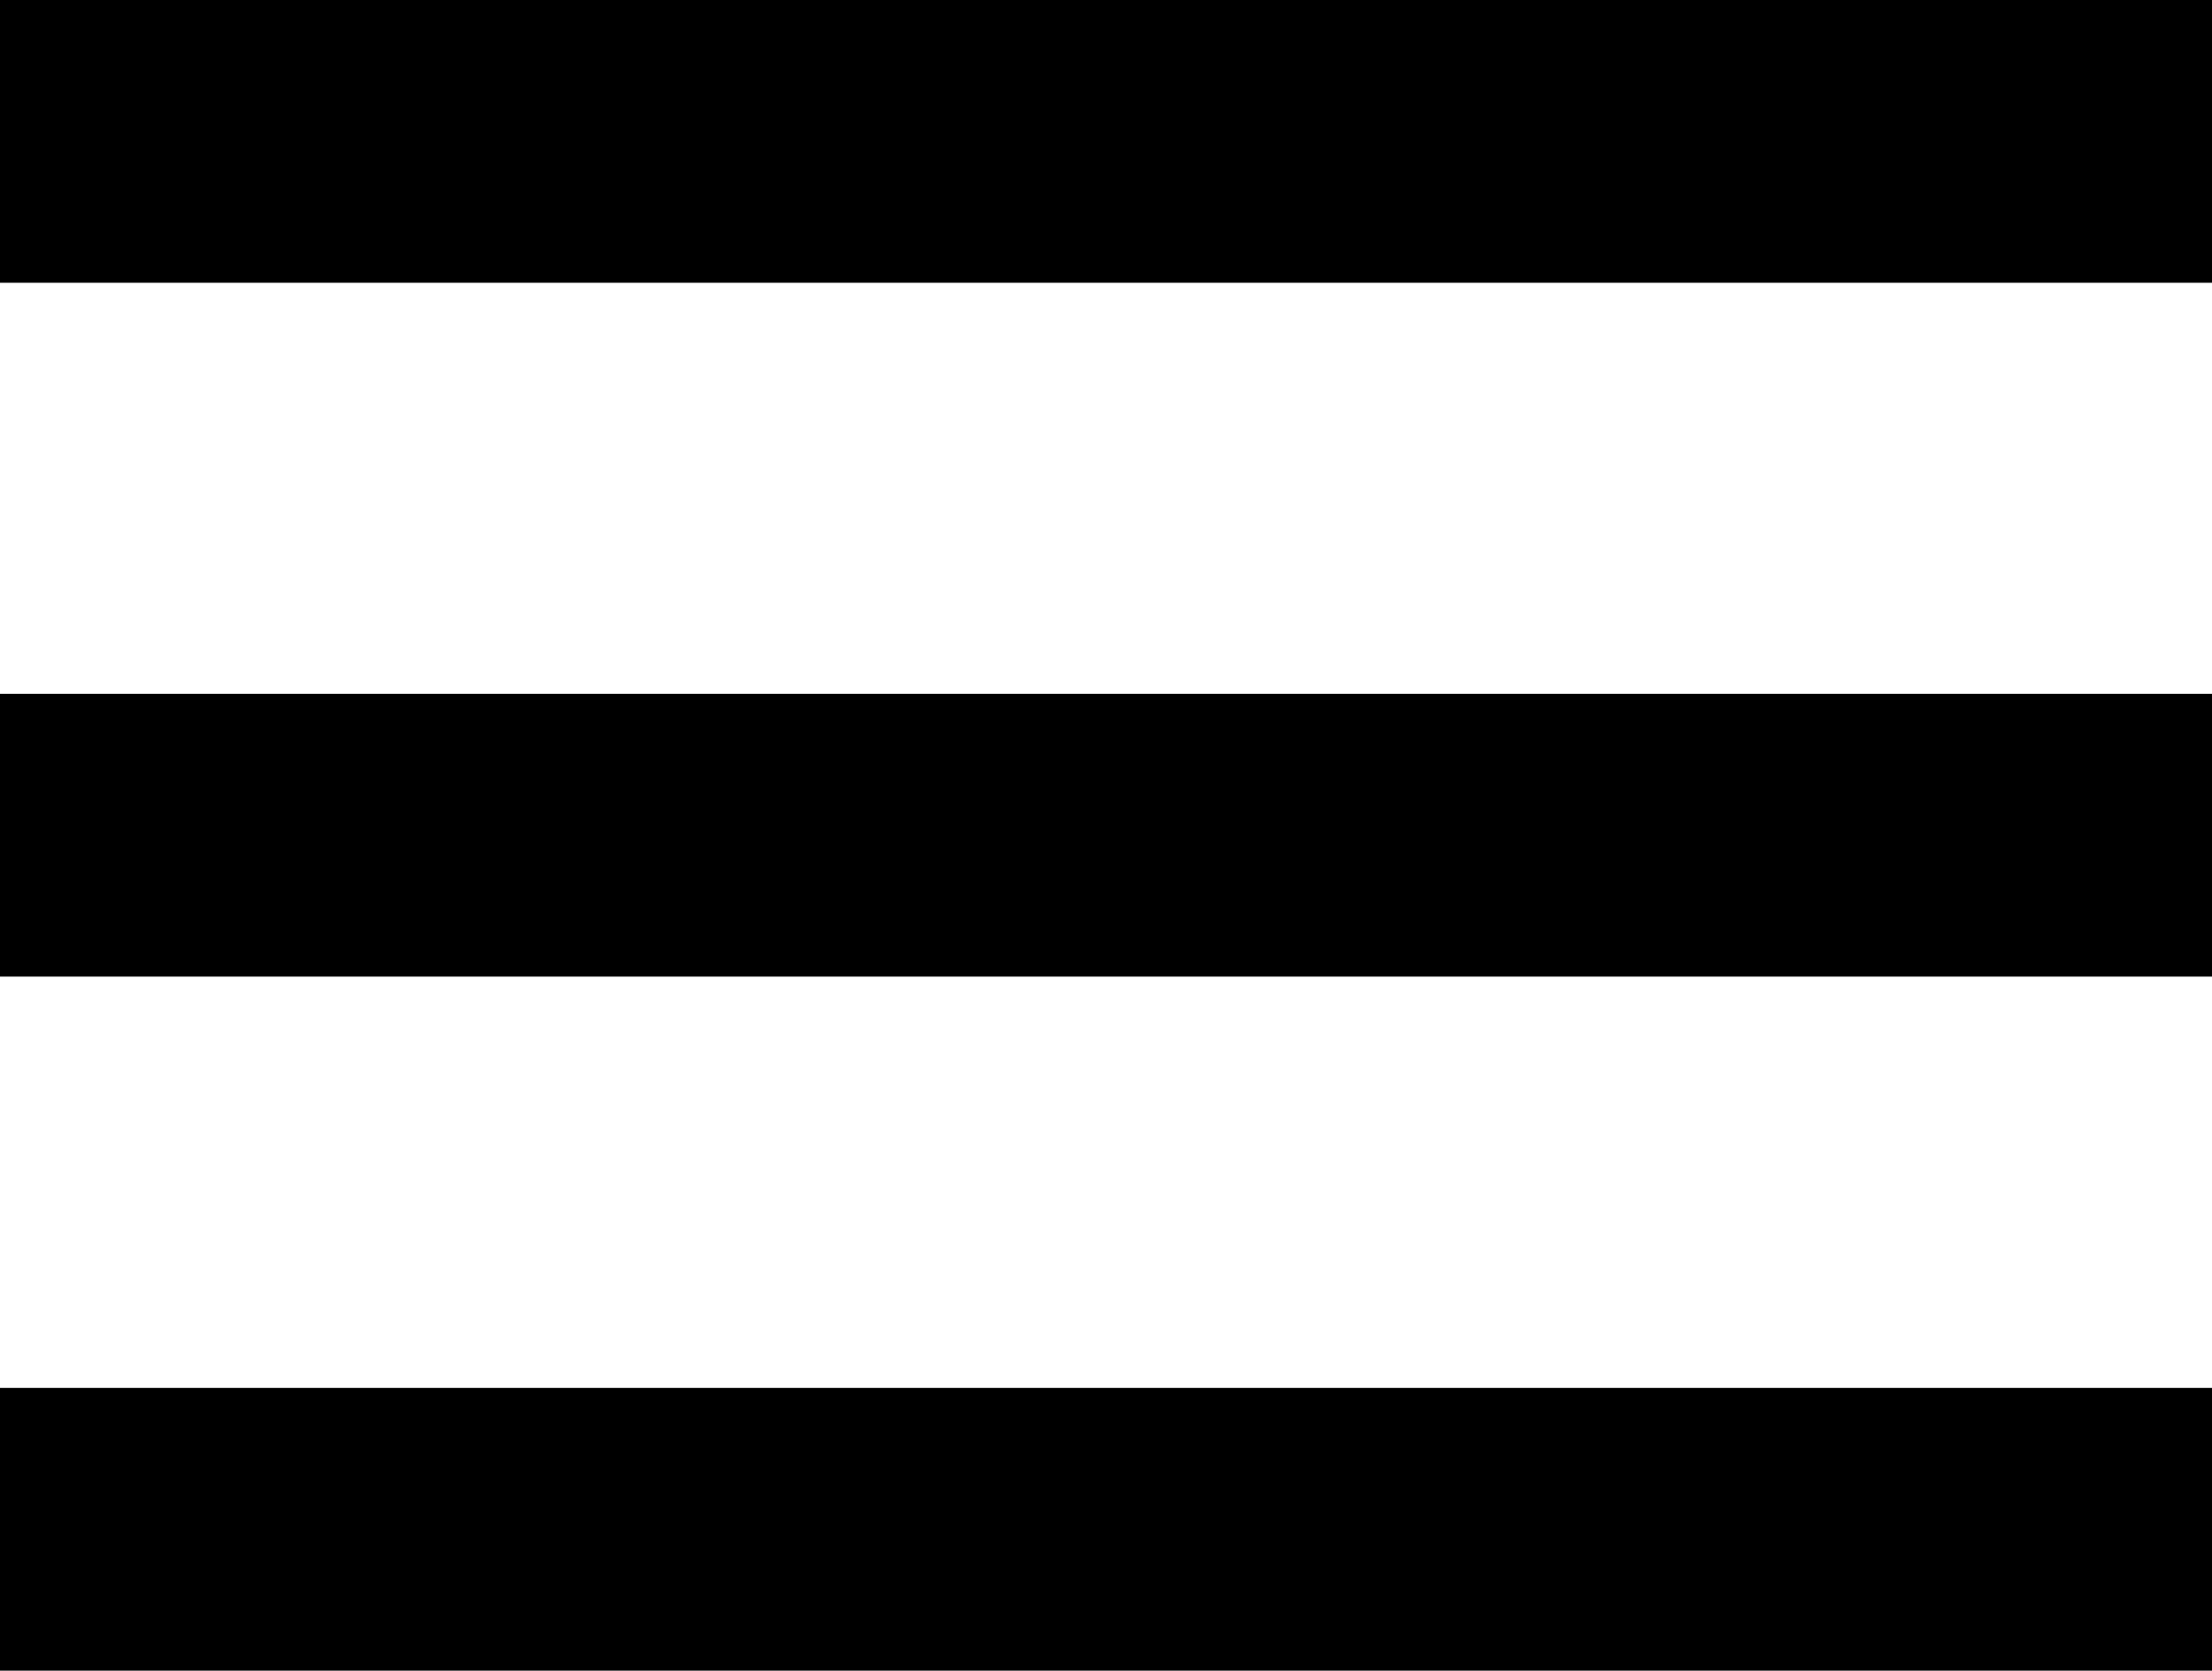 <?xml version="1.0" encoding="UTF-8" standalone="no"?>
<!-- Created with Inkscape (http://www.inkscape.org/) -->

<svg
   width="8.467mm"
   height="6.393mm"
   viewBox="0 0 8.467 6.393"
   version="1.1"
   id="svg5"
   inkscape:version="1.1.1 (3bf5ae0d25, 2021-09-20, custom)"
   sodipodi:docname="burger.svg"
   xmlns:inkscape="http://www.inkscape.org/namespaces/inkscape"
   xmlns:sodipodi="http://sodipodi.sourceforge.net/DTD/sodipodi-0.dtd"
   xmlns="http://www.w3.org/2000/svg"
   xmlns:svg="http://www.w3.org/2000/svg">
  <sodipodi:namedview
     id="namedview7"
     pagecolor="#ffffff"
     bordercolor="#666666"
     borderopacity="1.0"
     inkscape:pageshadow="2"
     inkscape:pageopacity="0.0"
     inkscape:pagecheckerboard="0"
     inkscape:document-units="px"
     showgrid="false"
     inkscape:zoom="16"
     inkscape:cx="23.460192"
     inkscape:cy="19.362881"
     inkscape:window-width="1920"
     inkscape:window-height="1052"
     inkscape:window-x="1920"
     inkscape:window-y="634"
     inkscape:window-maximized="1"
     inkscape:current-layer="layer1"
     fit-margin-top="0"
     fit-margin-left="0"
     fit-margin-right="0"
     fit-margin-bottom="0"
     inkscape:rotation="-3" />
  <defs
     id="defs2" />
  <g
     inkscape:label="Capa 1"
     inkscape:groupmode="layer"
     id="layer1"
     transform="translate(-14.817,-28.594)">
    <path
       style="fill:none;stroke:#000000;stroke-width:1.082;stroke-linecap:butt;stroke-linejoin:miter;stroke-miterlimit:4;stroke-dasharray:none;stroke-opacity:1"
       d="m 14.817,31.79 h 8.467"
       id="path857" />
    <path
       style="fill:none;stroke:#000000;stroke-width:1.082;stroke-linecap:butt;stroke-linejoin:miter;stroke-miterlimit:4;stroke-dasharray:none;stroke-opacity:1"
       d="m 14.817,29.135 h 8.467"
       id="path857-7" />
    <path
       style="fill:none;stroke:#000000;stroke-width:1.082;stroke-linecap:butt;stroke-linejoin:miter;stroke-miterlimit:4;stroke-dasharray:none;stroke-opacity:1"
       d="m 14.817,34.446 h 8.467"
       id="path857-7-6" />
  </g>
</svg>
